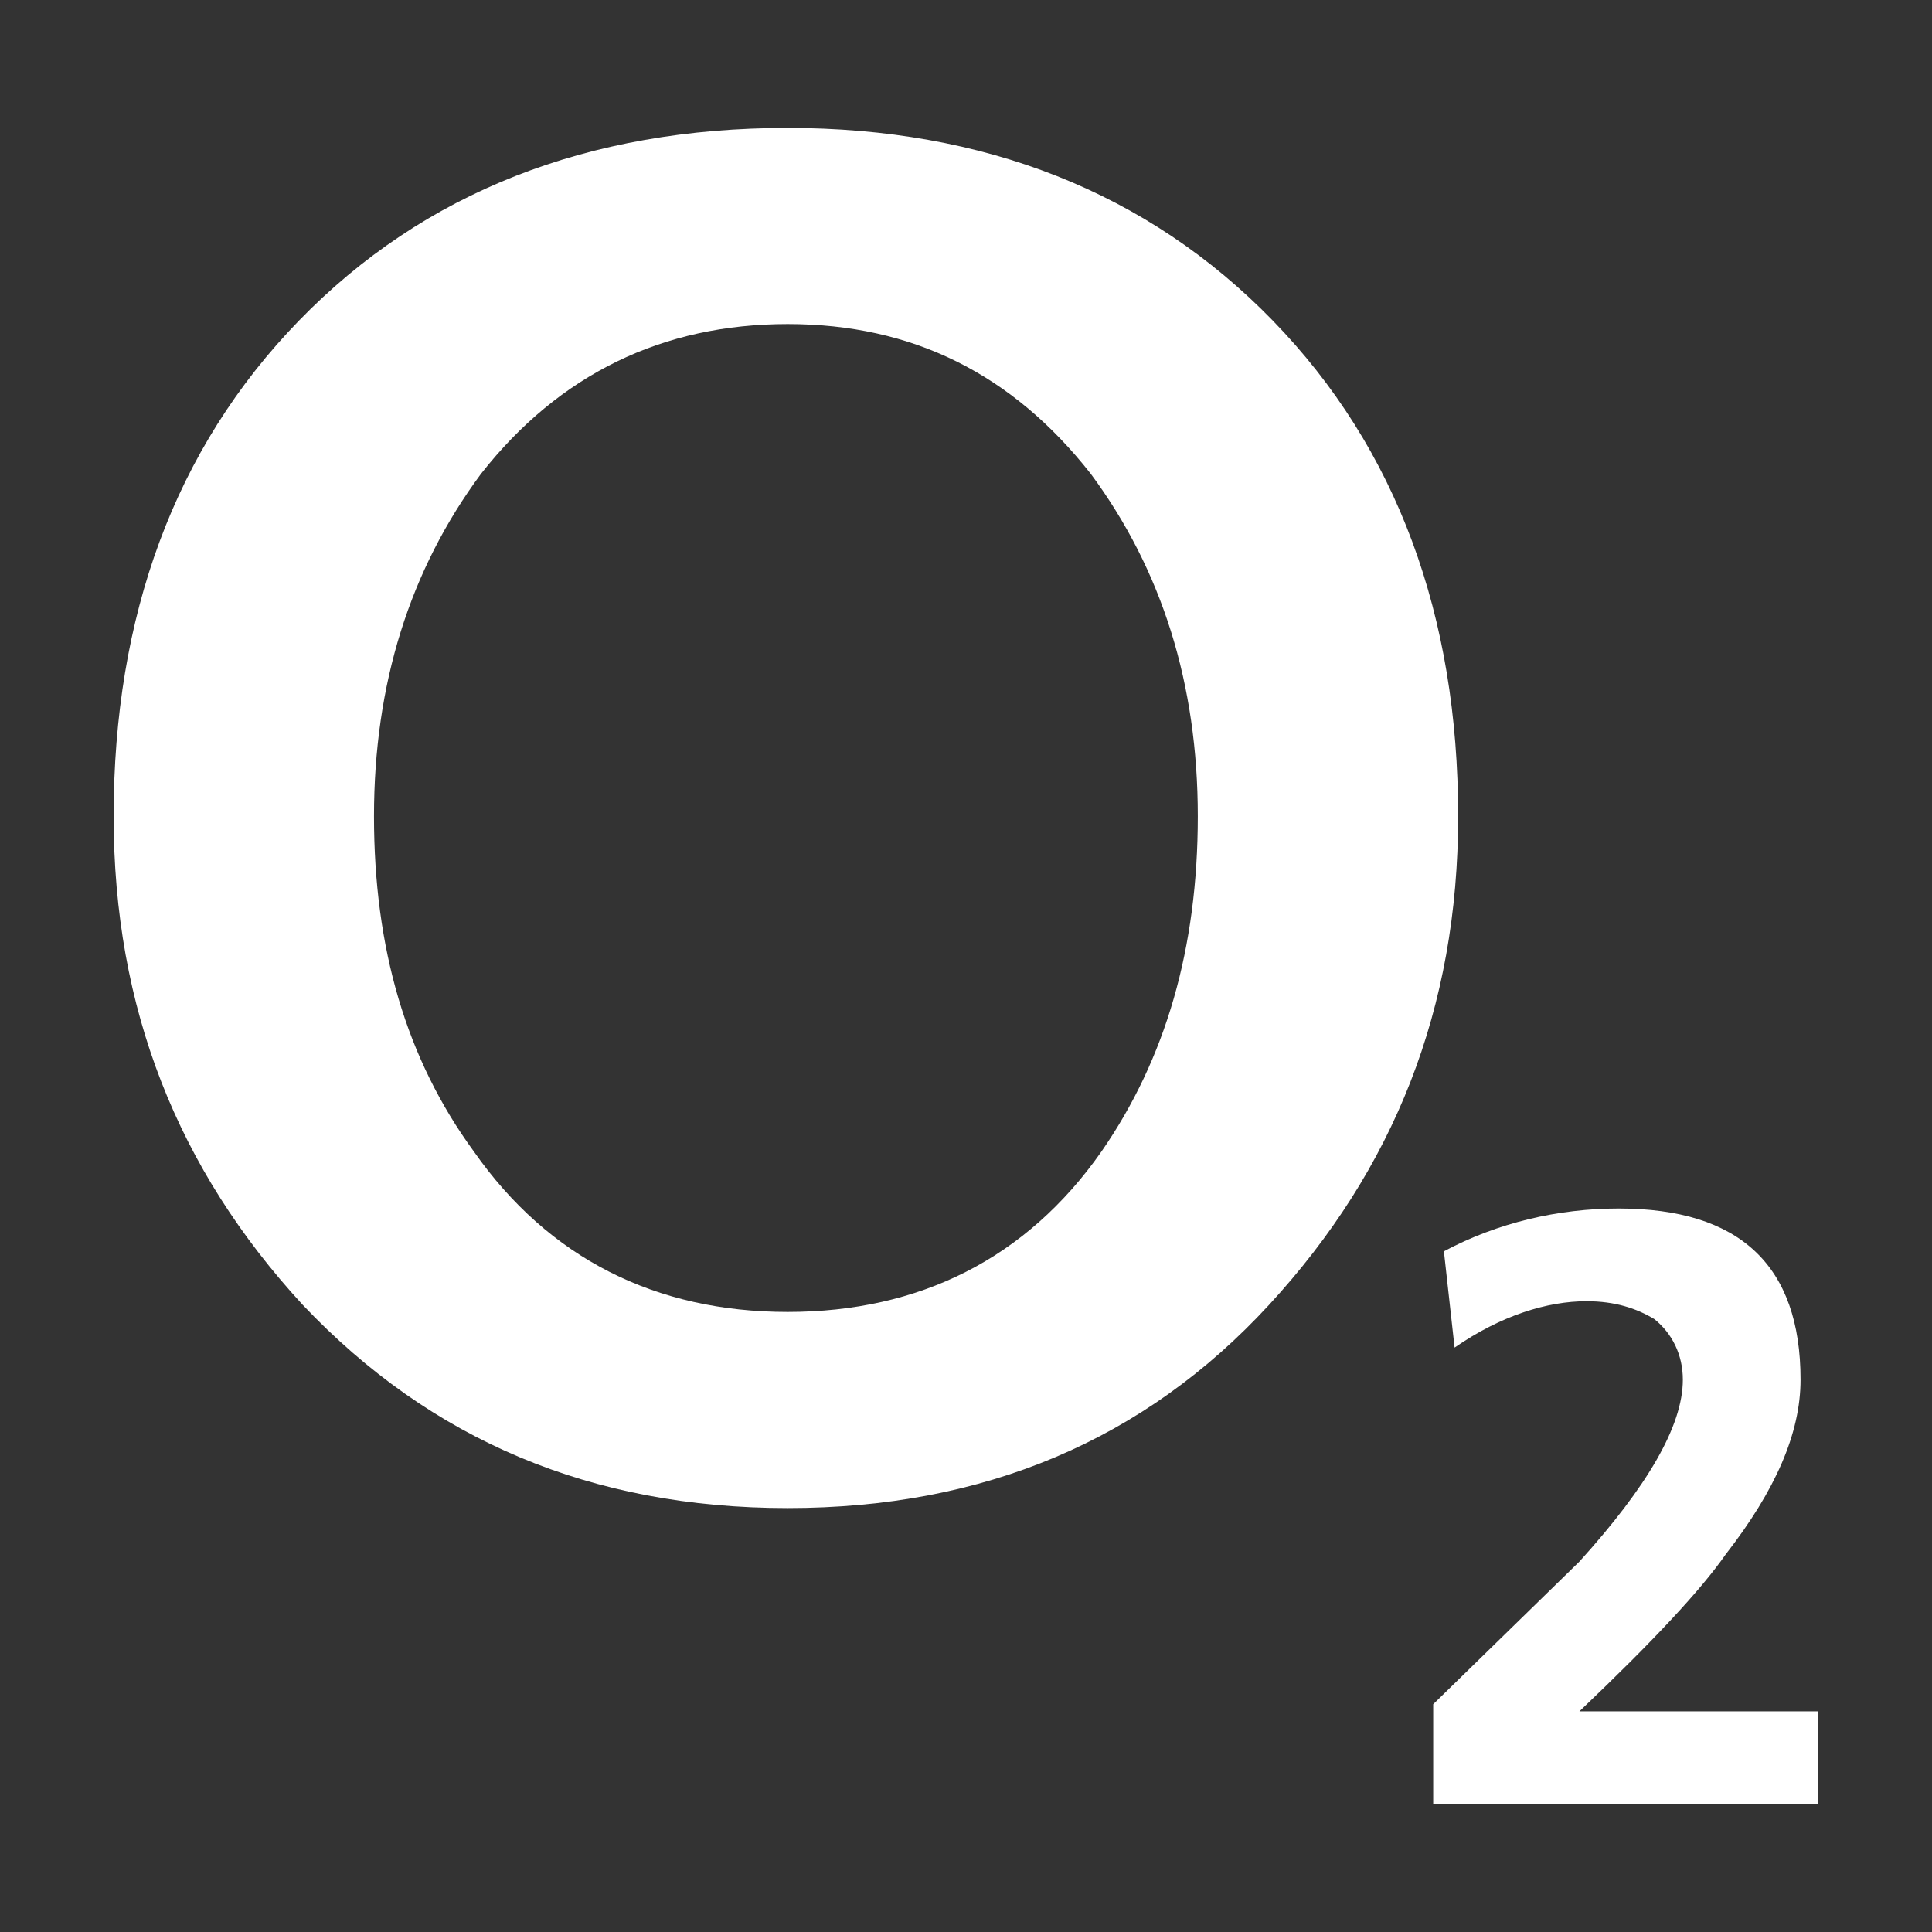 <?xml version="1.0" encoding="UTF-8" standalone="no"?>
<!-- Generator: Adobe Illustrator 16.0.0, SVG Export Plug-In . SVG Version: 6.00 Build 0) -->
<svg xmlns:dc="http://purl.org/dc/elements/1.1/" xmlns:cc="http://creativecommons.org/ns#" xmlns:rdf="http://www.w3.org/1999/02/22-rdf-syntax-ns#" xmlns:svg="http://www.w3.org/2000/svg" xmlns="http://www.w3.org/2000/svg" xmlns:sodipodi="http://sodipodi.sourceforge.net/DTD/sodipodi-0.dtd" xmlns:inkscape="http://www.inkscape.org/namespaces/inkscape" version="1.1" id="Layer_1" x="0px" y="0px" width="192.756px" height="192.756px" viewBox="0 0 192.756 192.756" style="enable-background:new 0 0 192.756 192.756;" xml:space="preserve" inkscape:version="0.91 r13725" sodipodi:docname="02.svg"><rect x="0" y="0" width="192.756" height="192.756" fill="#333333" stroke="none"/><defs id="defs13"/><sodipodi:namedview pagecolor="#ffffff" bordercolor="#666666" borderopacity="1" objecttolerance="10" gridtolerance="10" guidetolerance="10" inkscape:pageopacity="0" inkscape:pageshadow="2" inkscape:window-width="1098" inkscape:window-height="848" id="namedview11" showgrid="false" inkscape:zoom="1.2243458" inkscape:cx="-33.895652" inkscape:cy="96.377998" inkscape:window-x="0" inkscape:window-y="0" inkscape:window-maximized="0" inkscape:current-layer="g3"/><g id="g3"><path style="fill-rule:evenodd;clip-rule:evenodd;fill:#FFFFFF;" d="M29.841,31.977C17.387,44.786,11.338,61.508,11.338,81.435 c0,19.214,6.405,35.226,18.858,48.745c12.809,13.521,28.821,20.281,48.391,20.281c19.568,0,35.58-6.76,48.033-20.281 c12.453-13.52,18.859-29.531,18.859-48.745c0-19.926-6.049-36.649-18.502-49.458c-12.455-12.809-28.822-19.214-48.391-19.214 C58.662,12.763,42.295,19.167,29.841,31.977L29.841,31.977z M47.275,114.881c-6.76-9.252-9.962-20.281-9.962-33.446 c0-13.165,3.557-24.551,10.674-34.159c7.828-9.963,18.146-14.944,30.6-14.944c12.453,0,22.416,4.981,30.242,14.944 c7.117,9.607,10.676,20.994,10.676,34.159c0,13.166-3.203,24.194-9.607,33.446c-7.473,10.674-18.146,16.012-31.311,16.012 C65.422,130.893,54.748,125.555,47.275,114.881L47.275,114.881z" id="path7"/><path style="fill-rule:evenodd;clip-rule:evenodd;fill:#FFFFFF;" d="M165.049,131.604c1.779,1.424,2.848,3.559,2.848,6.049 c0,4.625-3.559,10.674-10.32,18.146l-14.586,14.232v9.963h38.428v-9.252h-23.842c7.473-7.115,12.1-12.096,14.59-15.654 c4.98-6.404,7.473-12.1,7.473-17.436c0-11.387-6.051-17.08-18.146-17.08c-6.049,0-12.098,1.424-17.436,4.271l1.066,9.607 c4.627-3.203,9.252-4.627,13.166-4.627C161.135,129.824,163.271,130.535,165.049,131.604L165.049,131.604z" id="path9"/></g></svg>